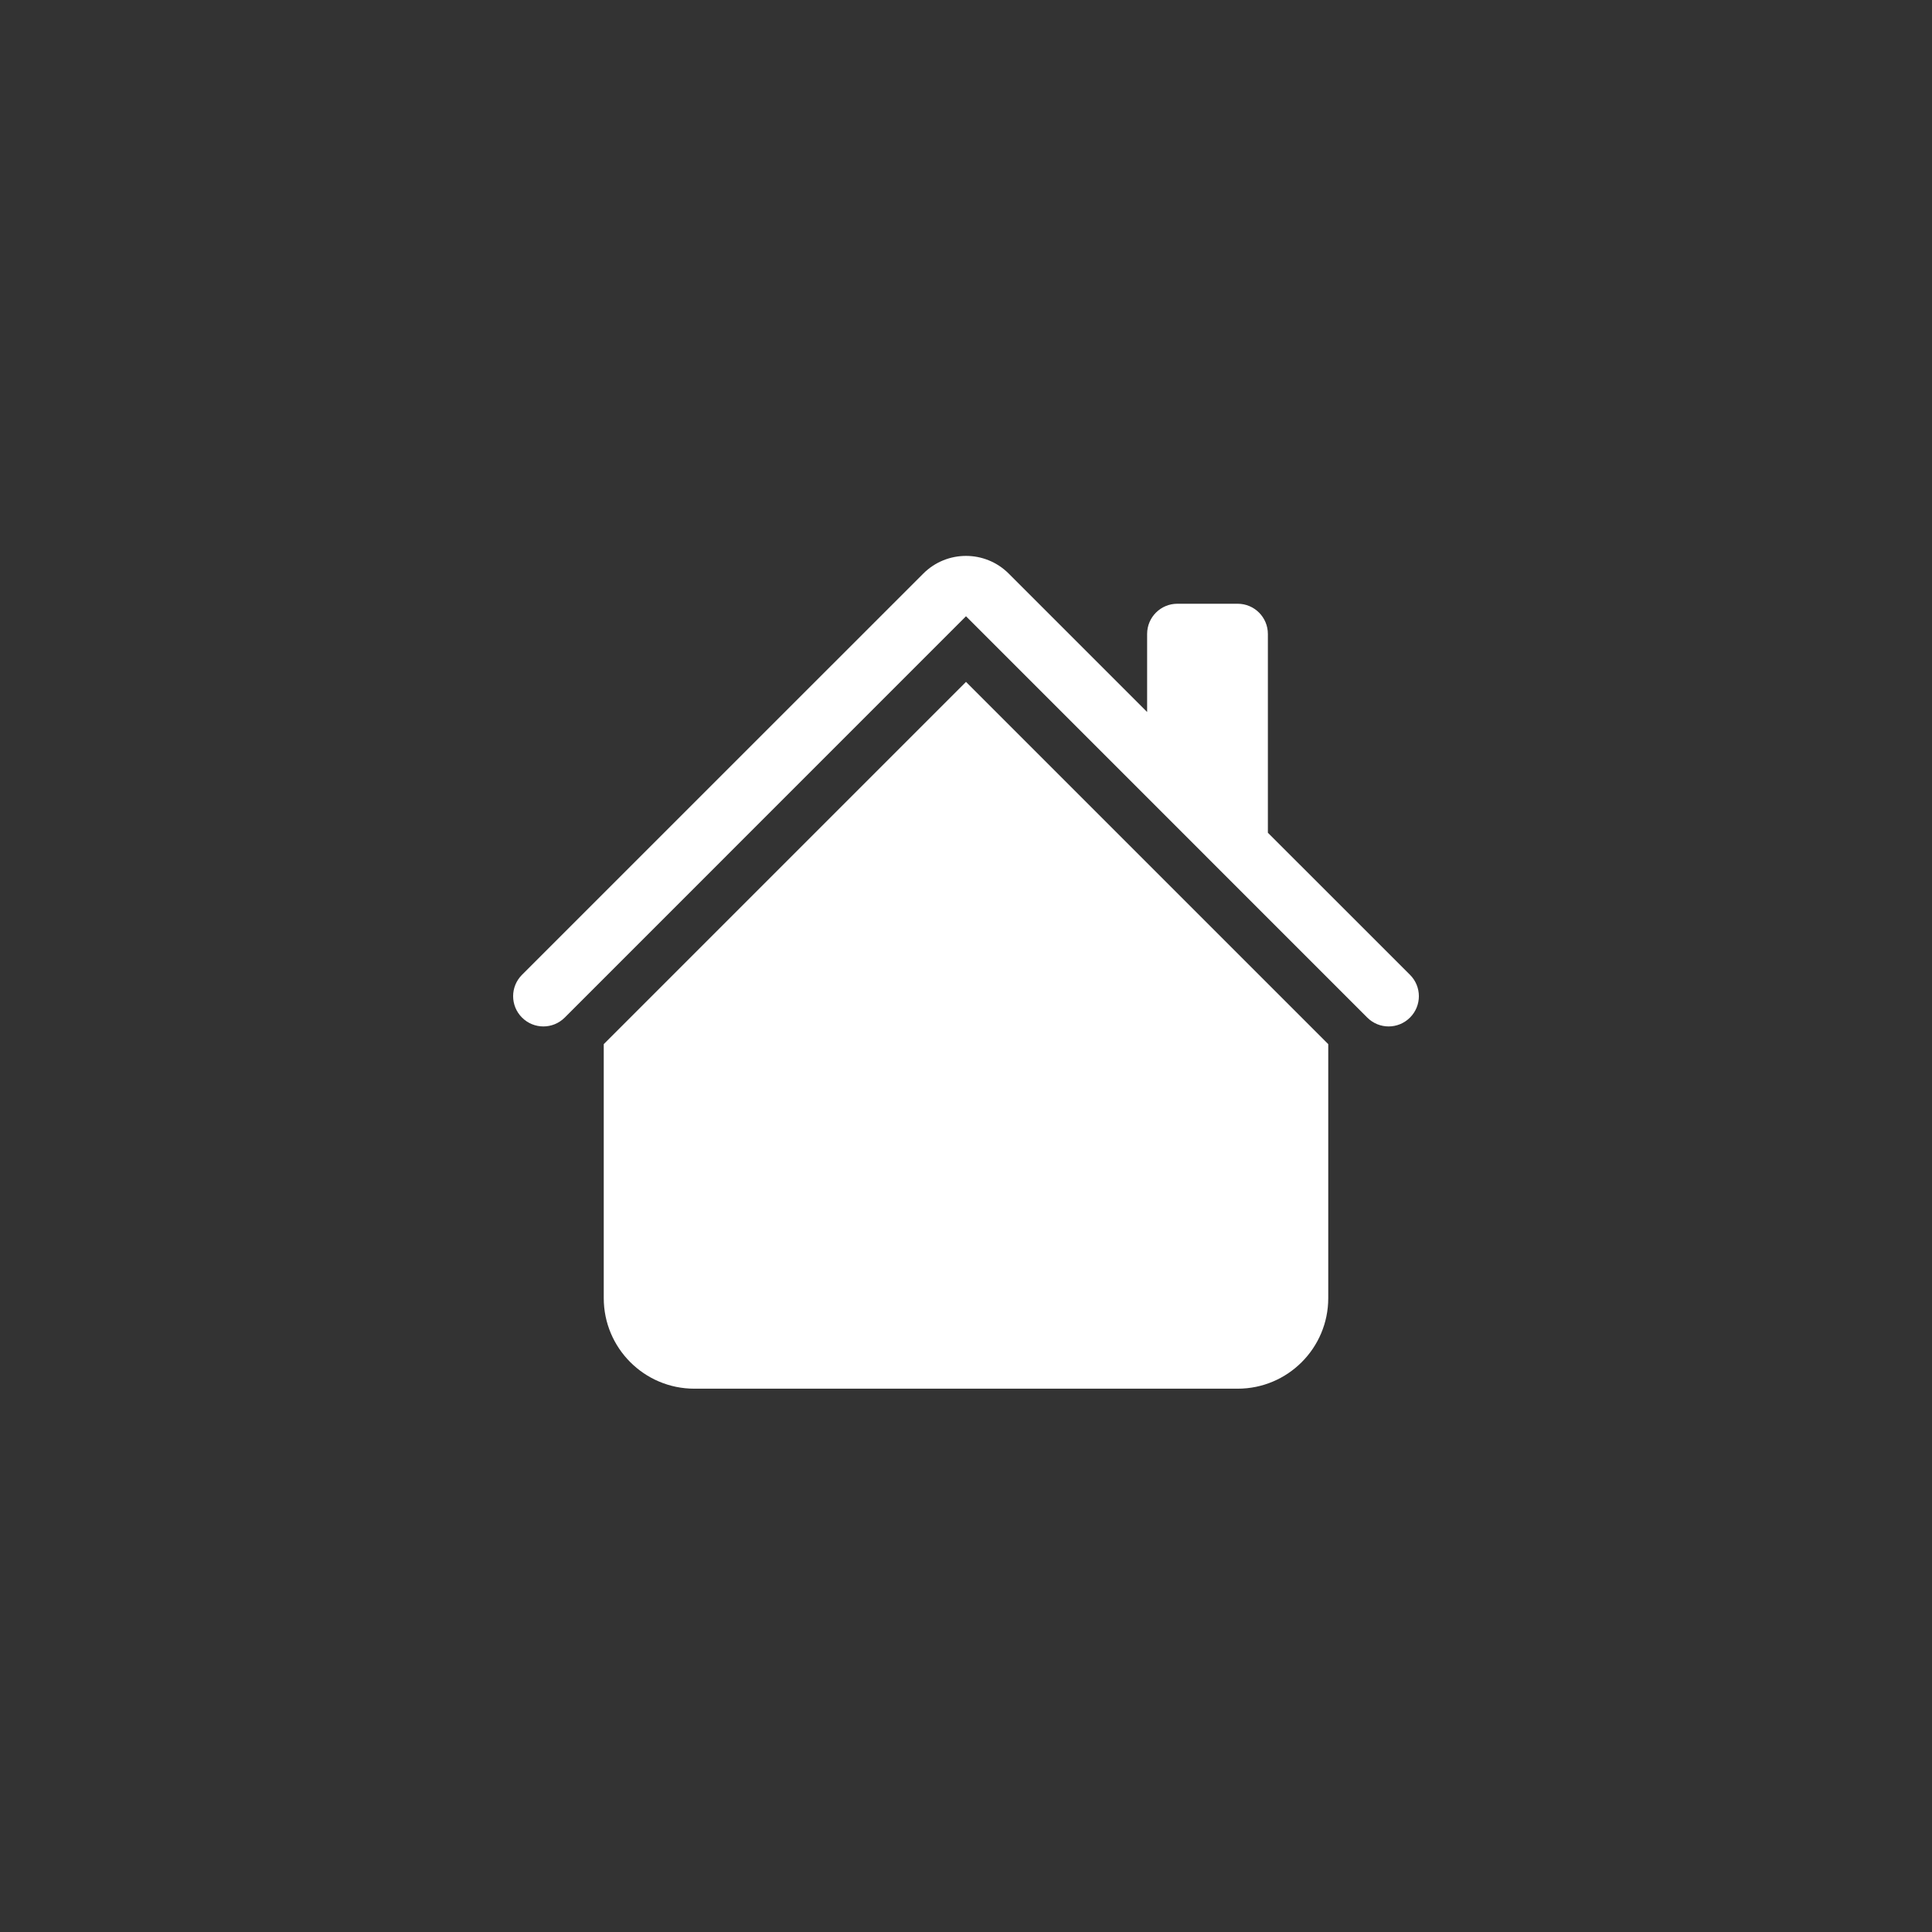 <svg width="40" height="40" viewBox="0 0 40 40" fill="none" xmlns="http://www.w3.org/2000/svg">
    <rect x="0" y="0" width="40" height="40" fill="#333333" stroke="none"/>
    <g transform="matrix(1.25 0 0 1.25 20 20)" id="KBHdbLBspvzWERPehCaVB">
        <g>
            <g transform="matrix(1 0 0 1 0 -2.896)" id="t7hNgPGbDtVIcNB2DcJ_v">
                <path transform=" translate(-8, -5.104)"
                      d="M 8.707 1.5 C 8.317 1.11 7.683 1.11 7.293 1.5 L 0.646 8.146 C 0.45 8.342 0.45 8.658 0.646 8.854 C 0.842 9.05 1.158 9.05 1.354 8.854 L 8 2.207 L 14.646 8.854 C 14.842 9.05 15.158 9.05 15.354 8.854 C 15.55 8.658 15.55 8.342 15.354 8.146 L 13 5.793 L 13 2.5 C 13 2.224 12.776 2 12.5 2 L 11.5 2 C 11.224 2 11 2.224 11 2.5 L 11 3.793 z"
                      stroke-linecap="round"
                      fill="white"/>
            </g>
            <g transform="matrix(1 0 0 1 0 1.147)" id="n2BmW55T6f-G2pXHepIzz">
                <path transform=" translate(-8, -9.146)"
                      d="M 8 3.293 L 14 9.293 L 14 13.5 C 14 14.328 13.328 15 12.5 15 L 3.5 15 C 2.672 15 2 14.328 2 13.5 L 2 9.293 z"
                      fill="white"/>
            </g>
        </g>
    </g>
</svg>